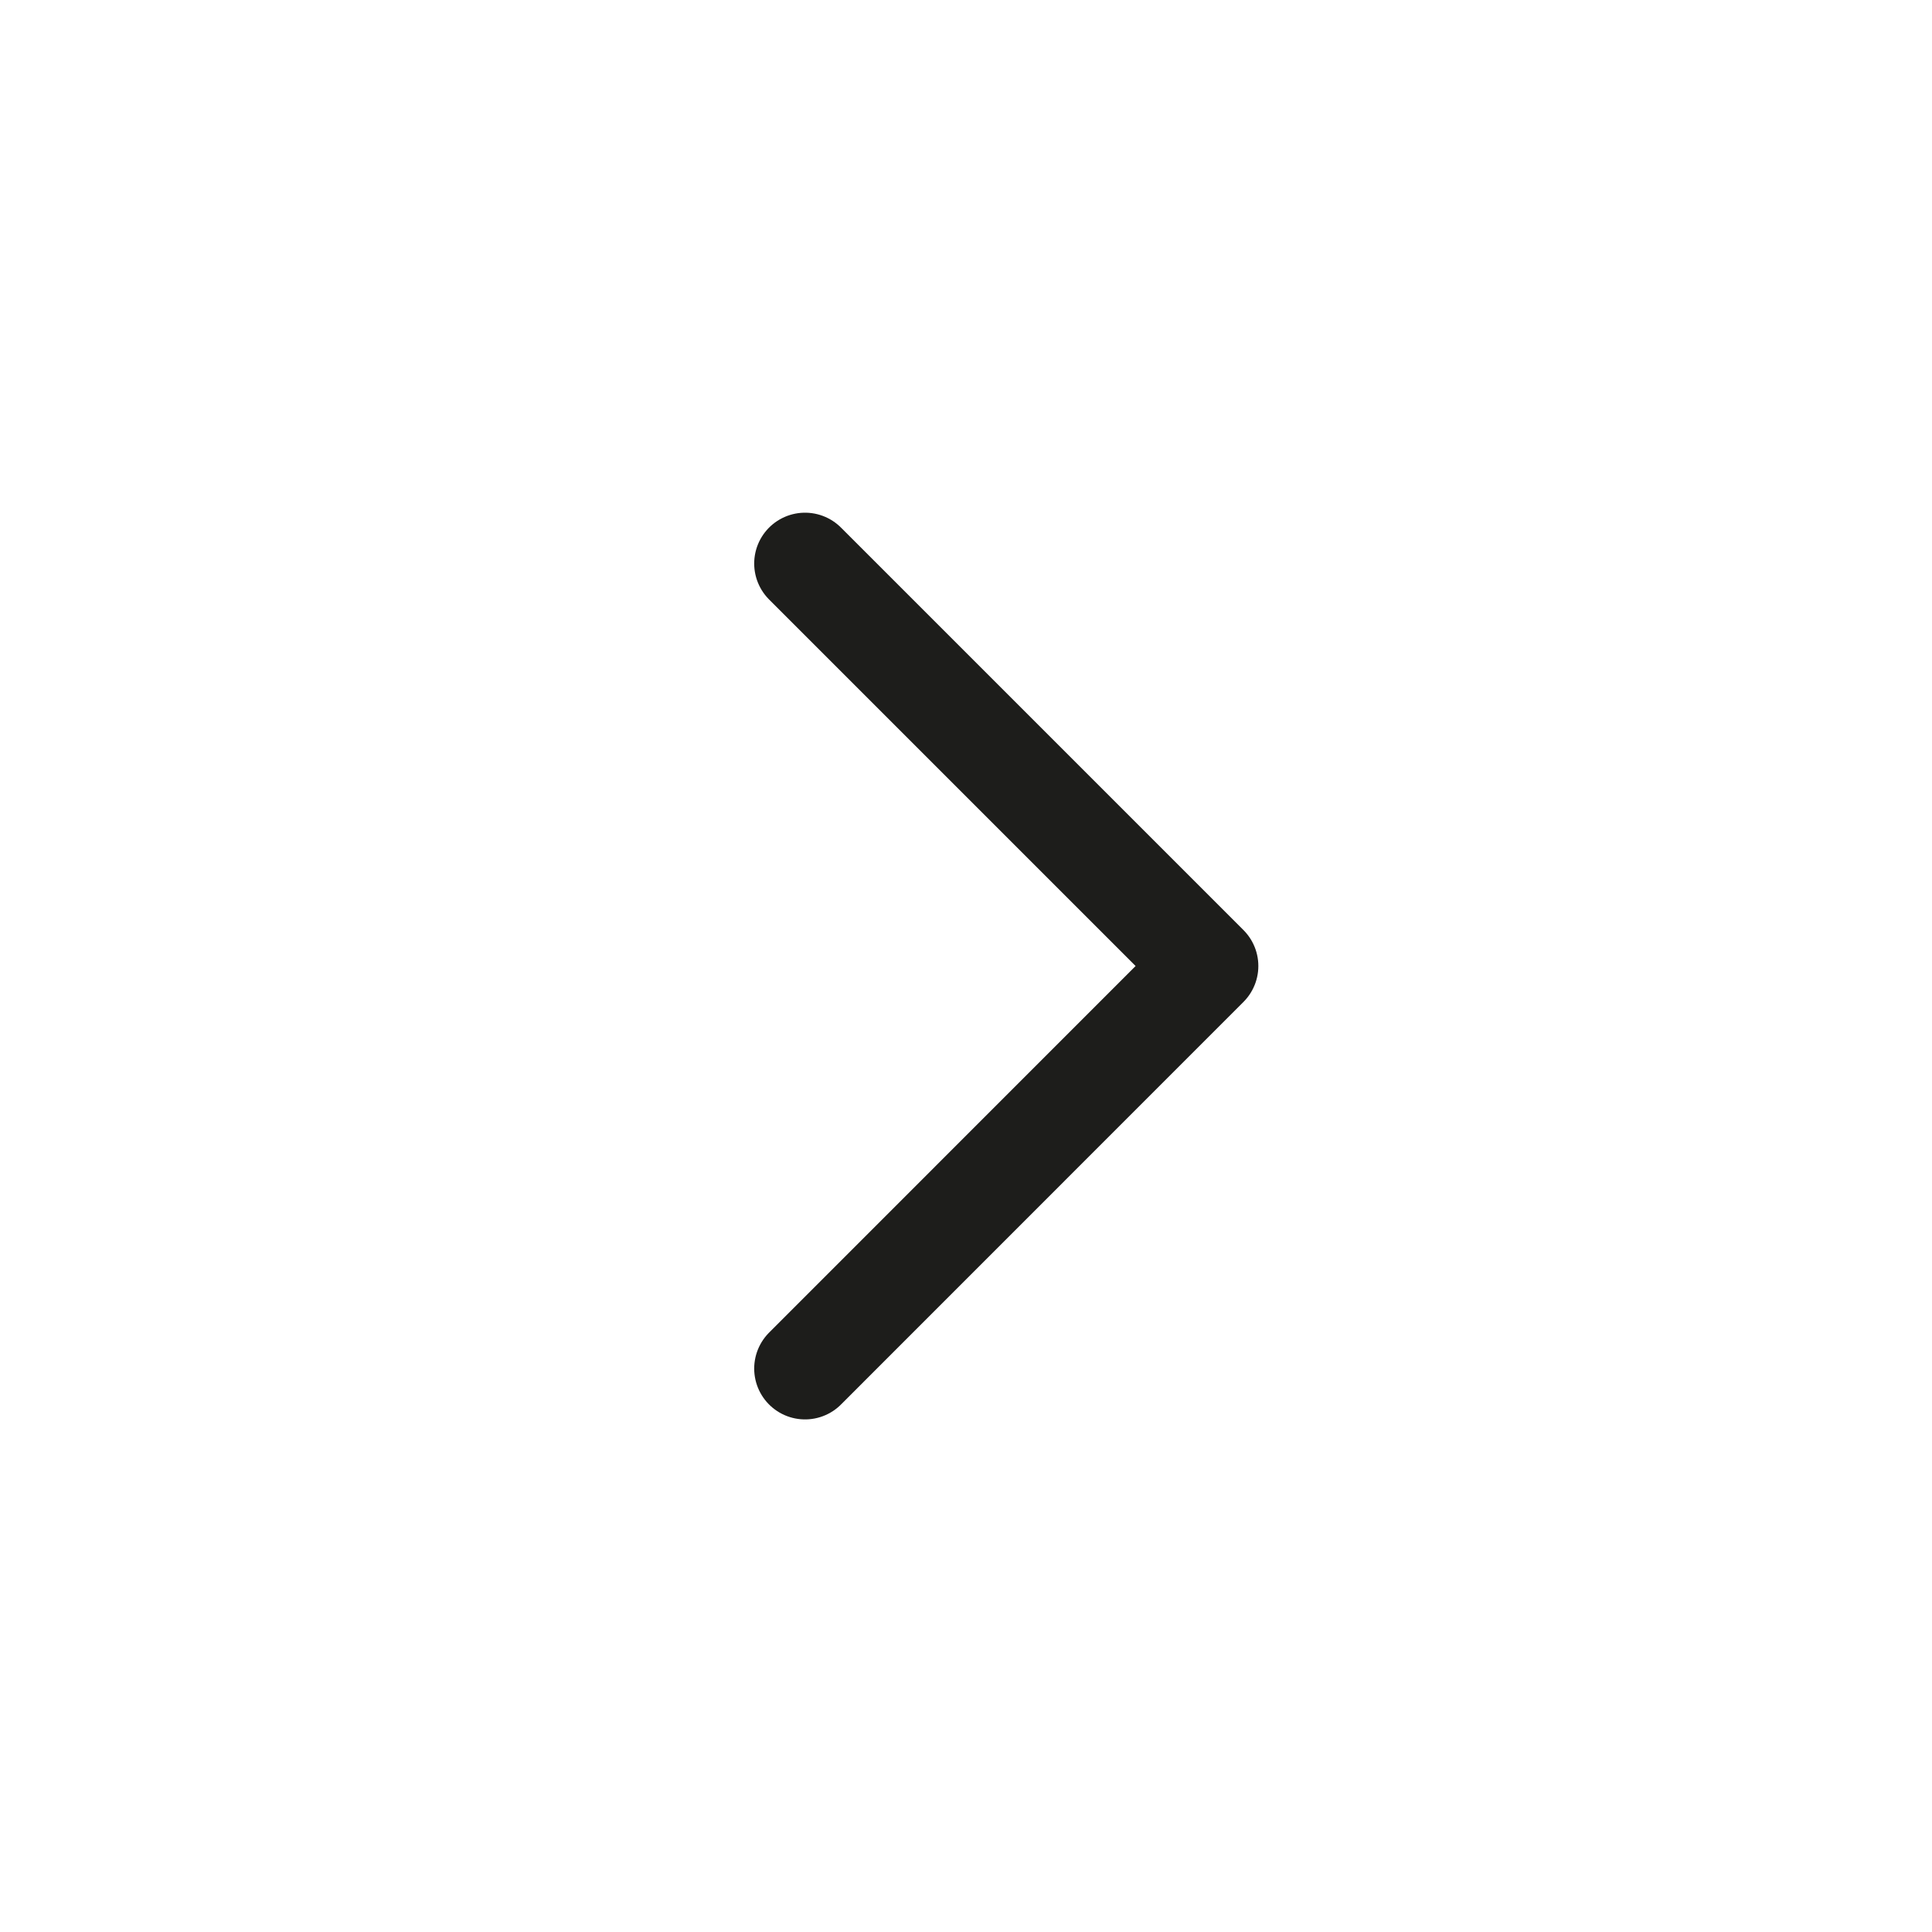 <svg width="19" height="19" viewBox="0 0 19 19" fill="none" xmlns="http://www.w3.org/2000/svg">
    <path d="M7.917 13.459L11.875 9.5L7.917 5.542" stroke="#1D1D1B" stroke-linecap="round"
        stroke-linejoin="round" />
</svg>